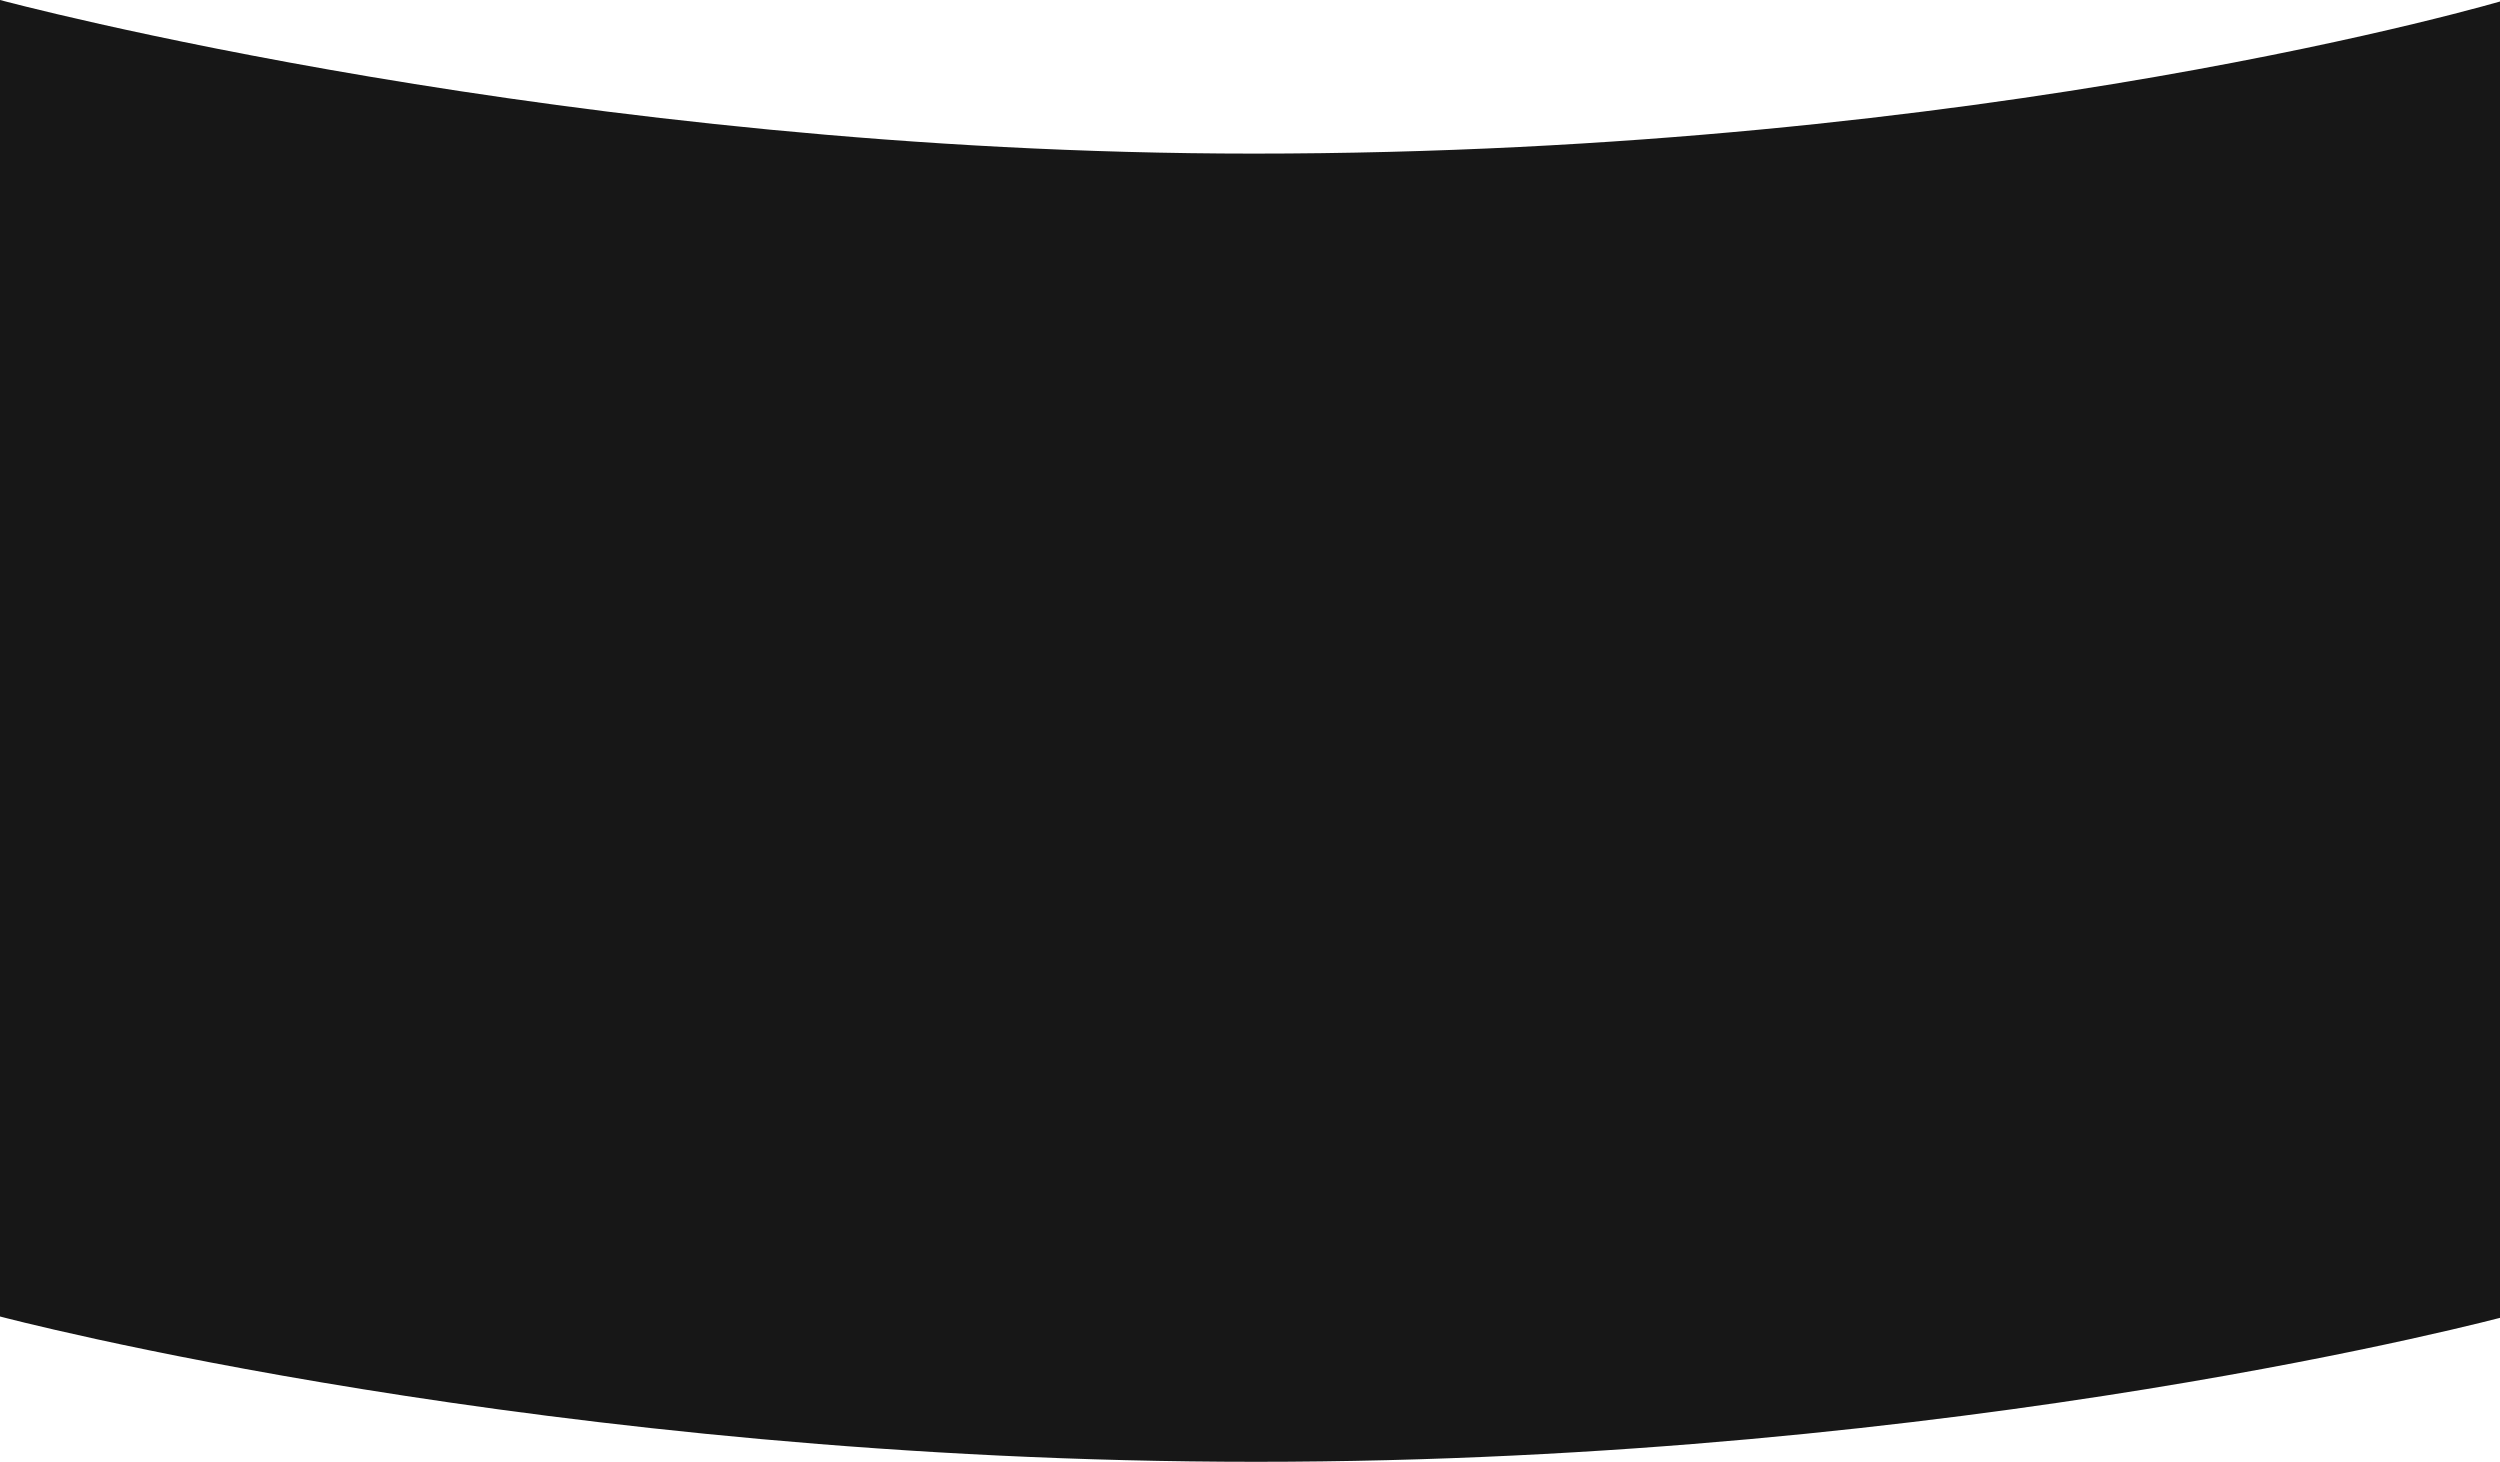 <!-- <svg width="1440" height="842" viewBox="0 0 1440 842" fill="none" xmlns="http://www.w3.org/2000/svg">
<path d="M0 0C0 0 328.5 88.4774 722 88.4774C1146.5 88.4774 1443 0 1443 0V758.295C1443 758.295 1131.5 842 723.5 842C315.5 842 0 758.295 0 758.295V0Z" fill="#F8F8F8"/>
</svg> -->
<svg width="1440" height="842" viewBox="0 0 1440 842" fill="none" xmlns="http://www.w3.org/2000/svg">
    <path d="M0 0C0 0 328.5 88.477 722 88.477C1146.5 88.477 1443 0 1443 0V758.295C1443 758.295 1131.5 842 723.5 842C315.5 842 0 758.295 0 758.295V0Z" fill="#171717"/>
</svg>
